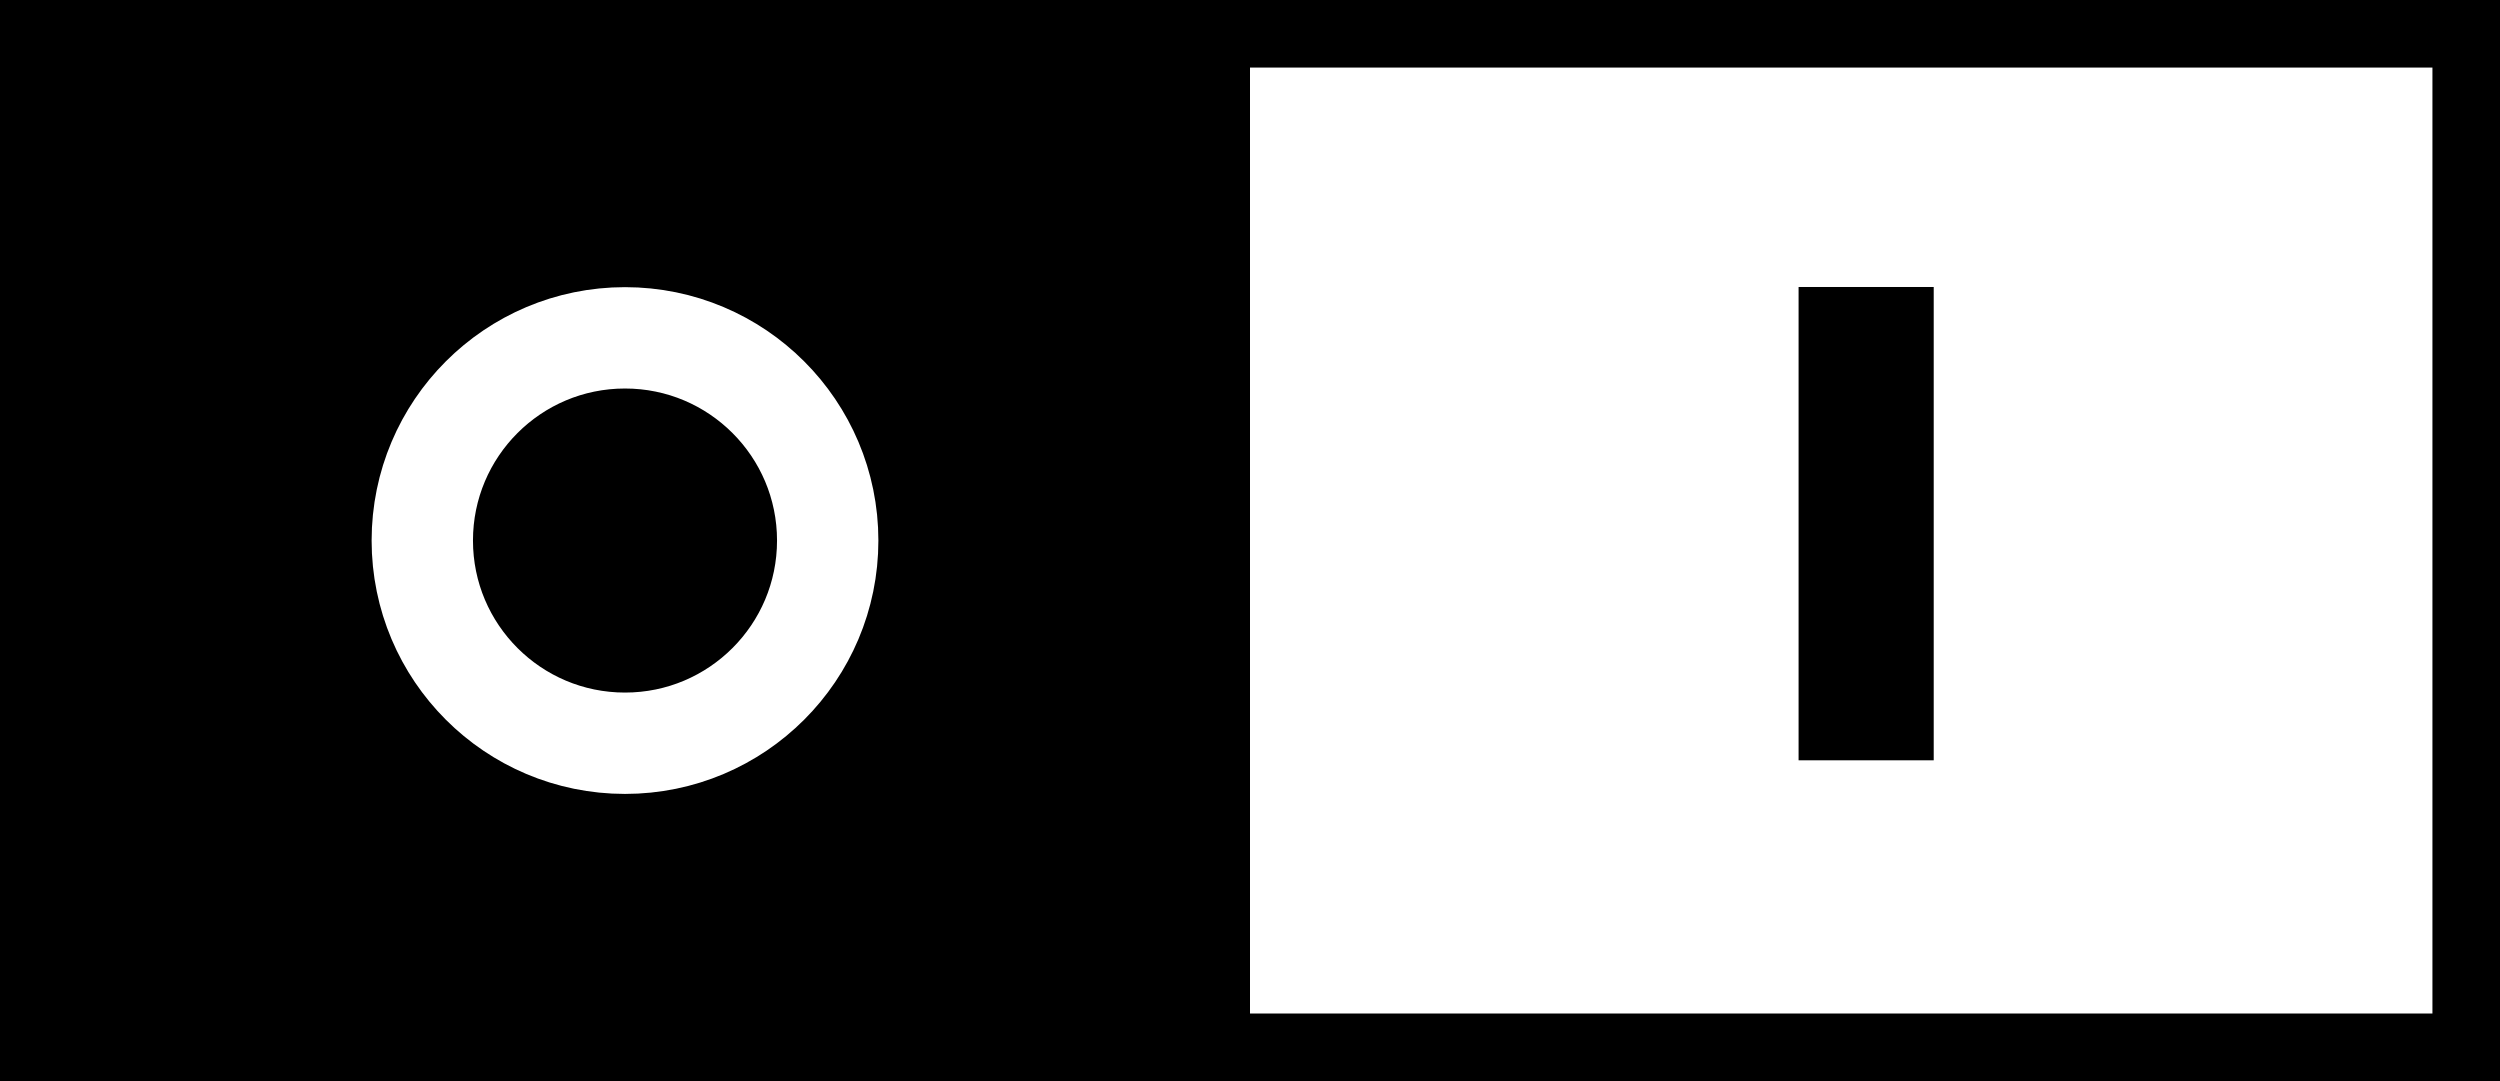 <svg width="148" height="64" viewBox="0 0 148 64" fill="none" xmlns="http://www.w3.org/2000/svg">
<rect width="148" height="64" fill="black"/>
<rect x="4" y="4" width="140" height="56" fill="black"/>
<rect x="74" y="4" width="70" height="56" fill="white"/>
<path d="M110.476 16.99V45.01" stroke="black" stroke-width="8"/>
<circle cx="37" cy="32" r="12" stroke="white" stroke-width="6"/>
</svg>
